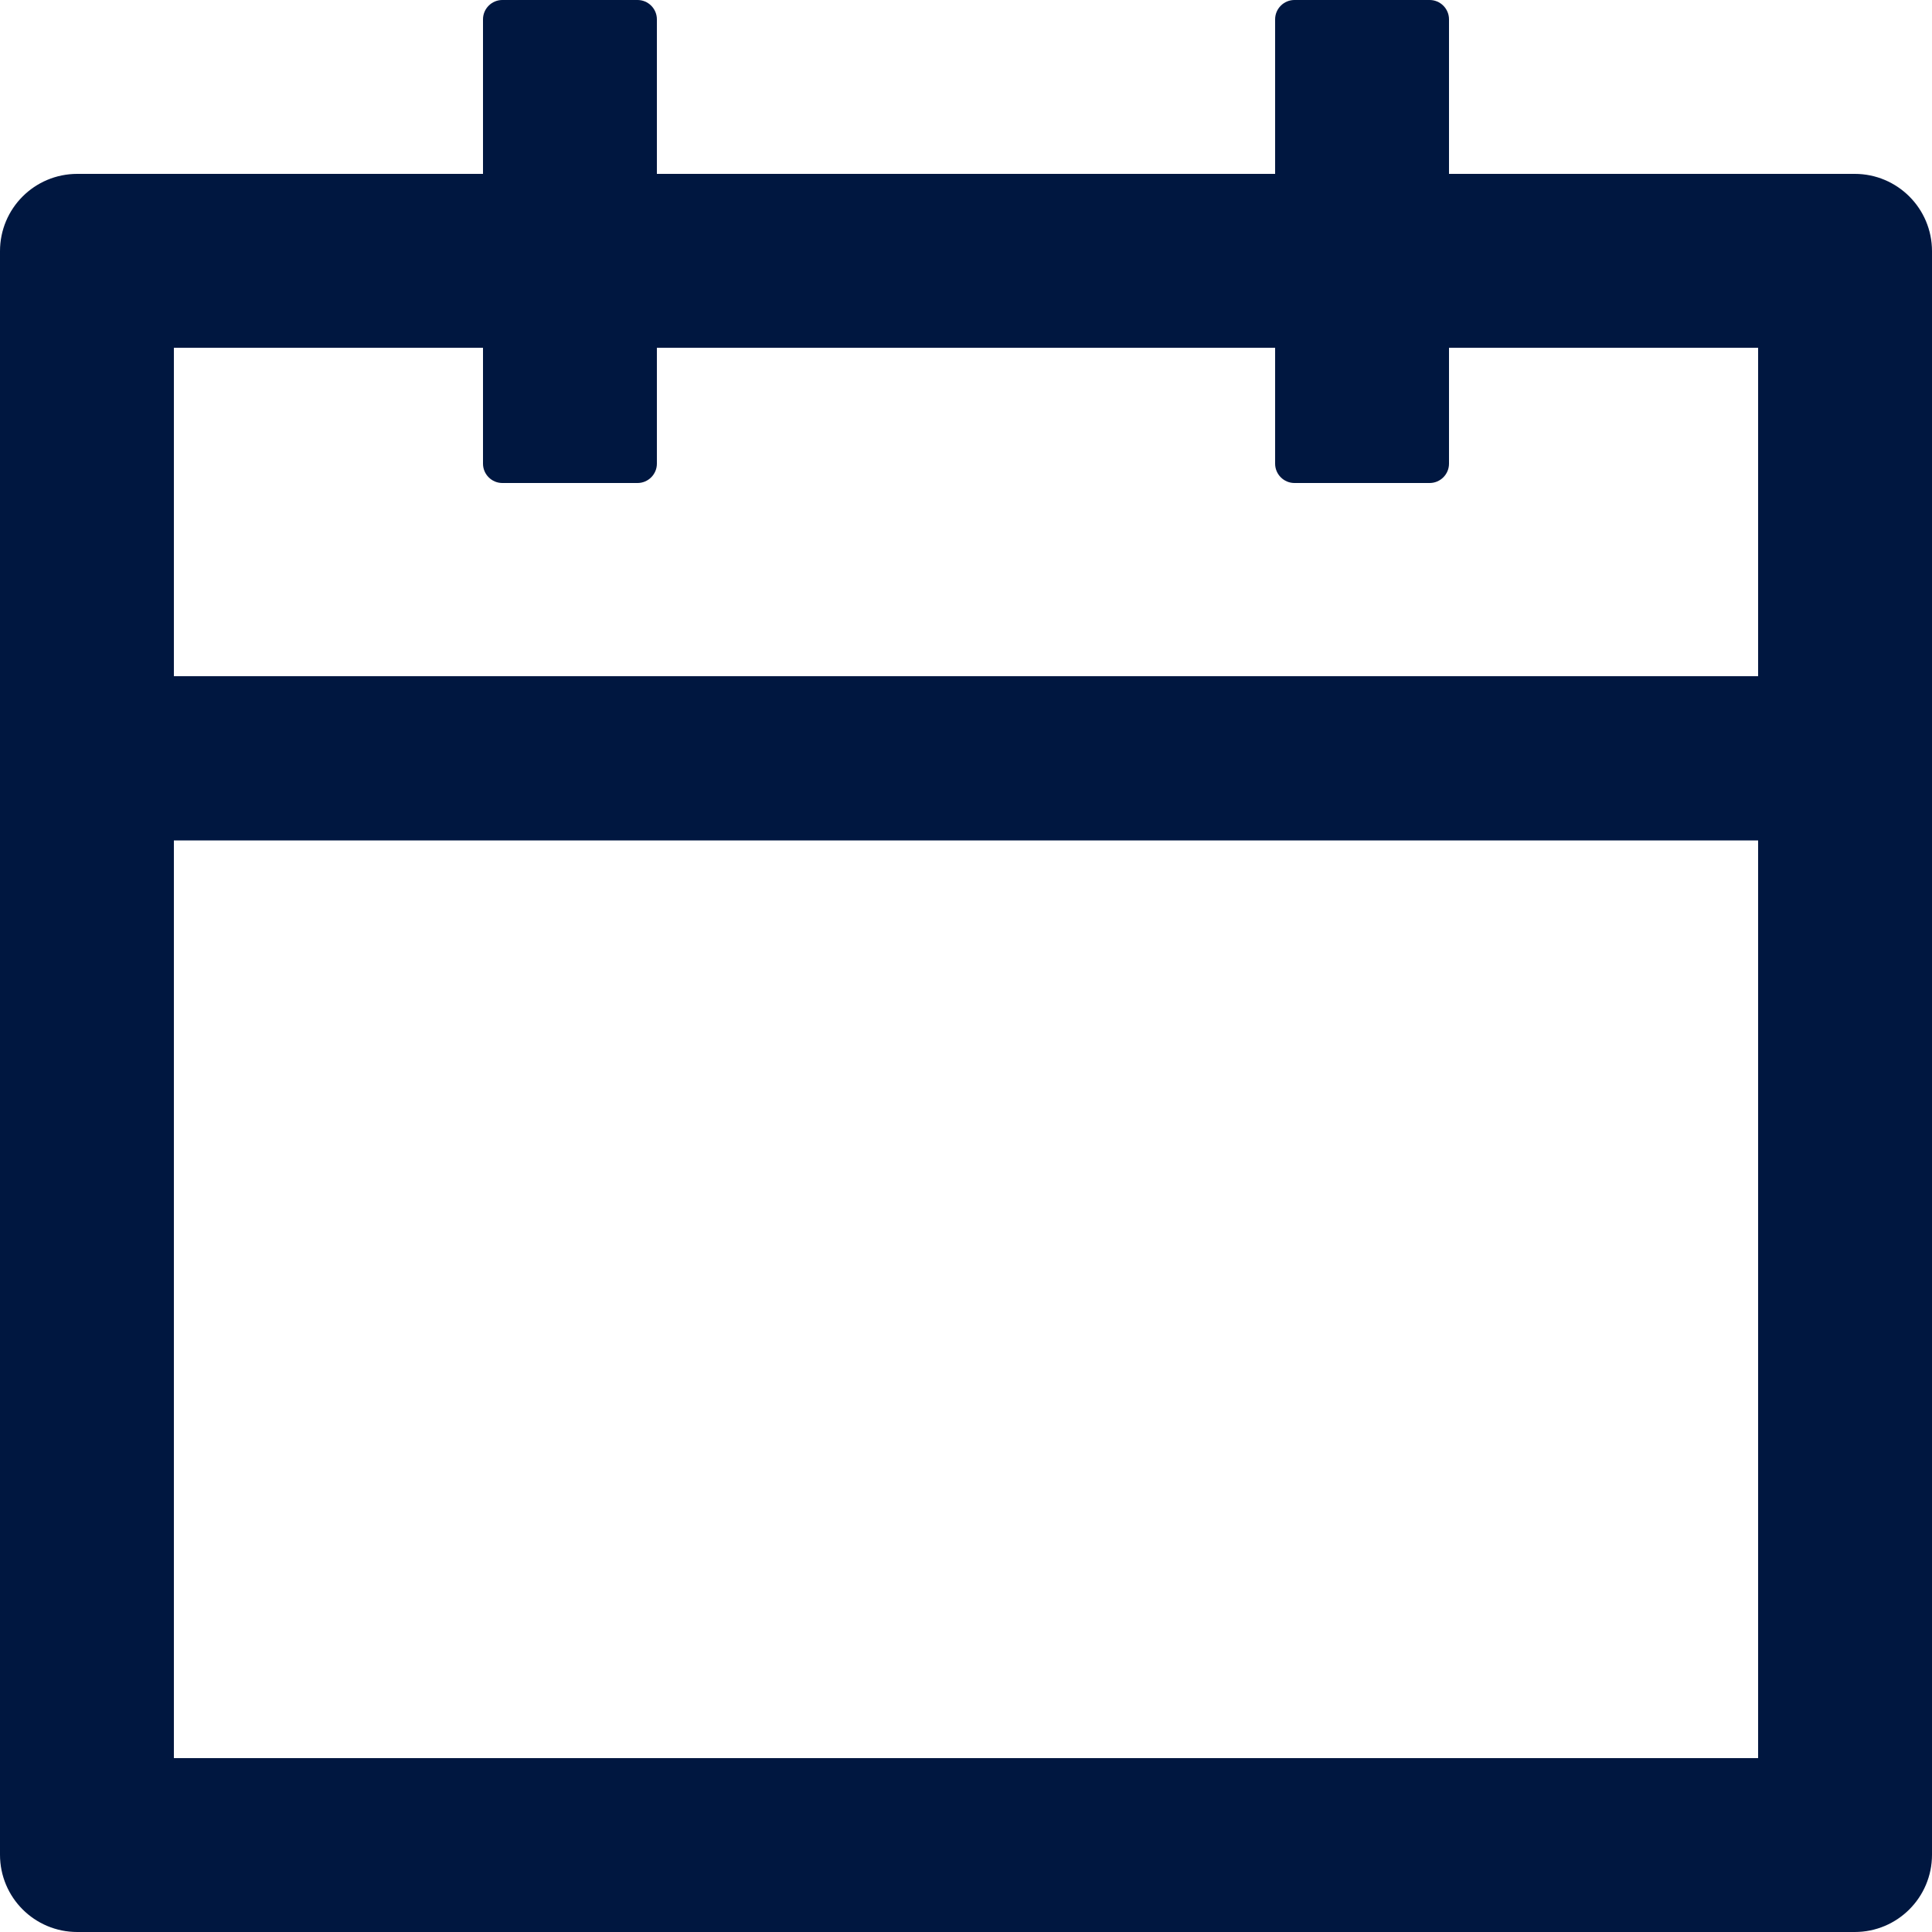 <svg width="20" height="20" viewBox="0 0 20 20" fill="none" xmlns="http://www.w3.org/2000/svg">
<path d="M19.2 1.8H15V0.2C15 0.09 14.91 0 14.8 0H13.4C13.29 0 13.2 0.09 13.2 0.2V1.8H6.8V0.2C6.8 0.09 6.71 0 6.6 0H5.2C5.09 0 5 0.09 5 0.2V1.8H0.8C0.357 1.8 0 2.158 0 2.6V19.2C0 19.642 0.357 20 0.8 20H19.2C19.642 20 20 19.642 20 19.2V2.6C20 2.158 19.642 1.8 19.2 1.8ZM18.2 18.2H1.8V8.7H18.2V18.2ZM1.8 7V3.6H5V4.8C5 4.91 5.09 5 5.2 5H6.6C6.71 5 6.8 4.91 6.8 4.8V3.6H13.2V4.8C13.2 4.91 13.29 5 13.4 5H14.8C14.91 5 15 4.91 15 4.8V3.6H18.2V7H1.8Z" fill="#001740"/>
</svg>
